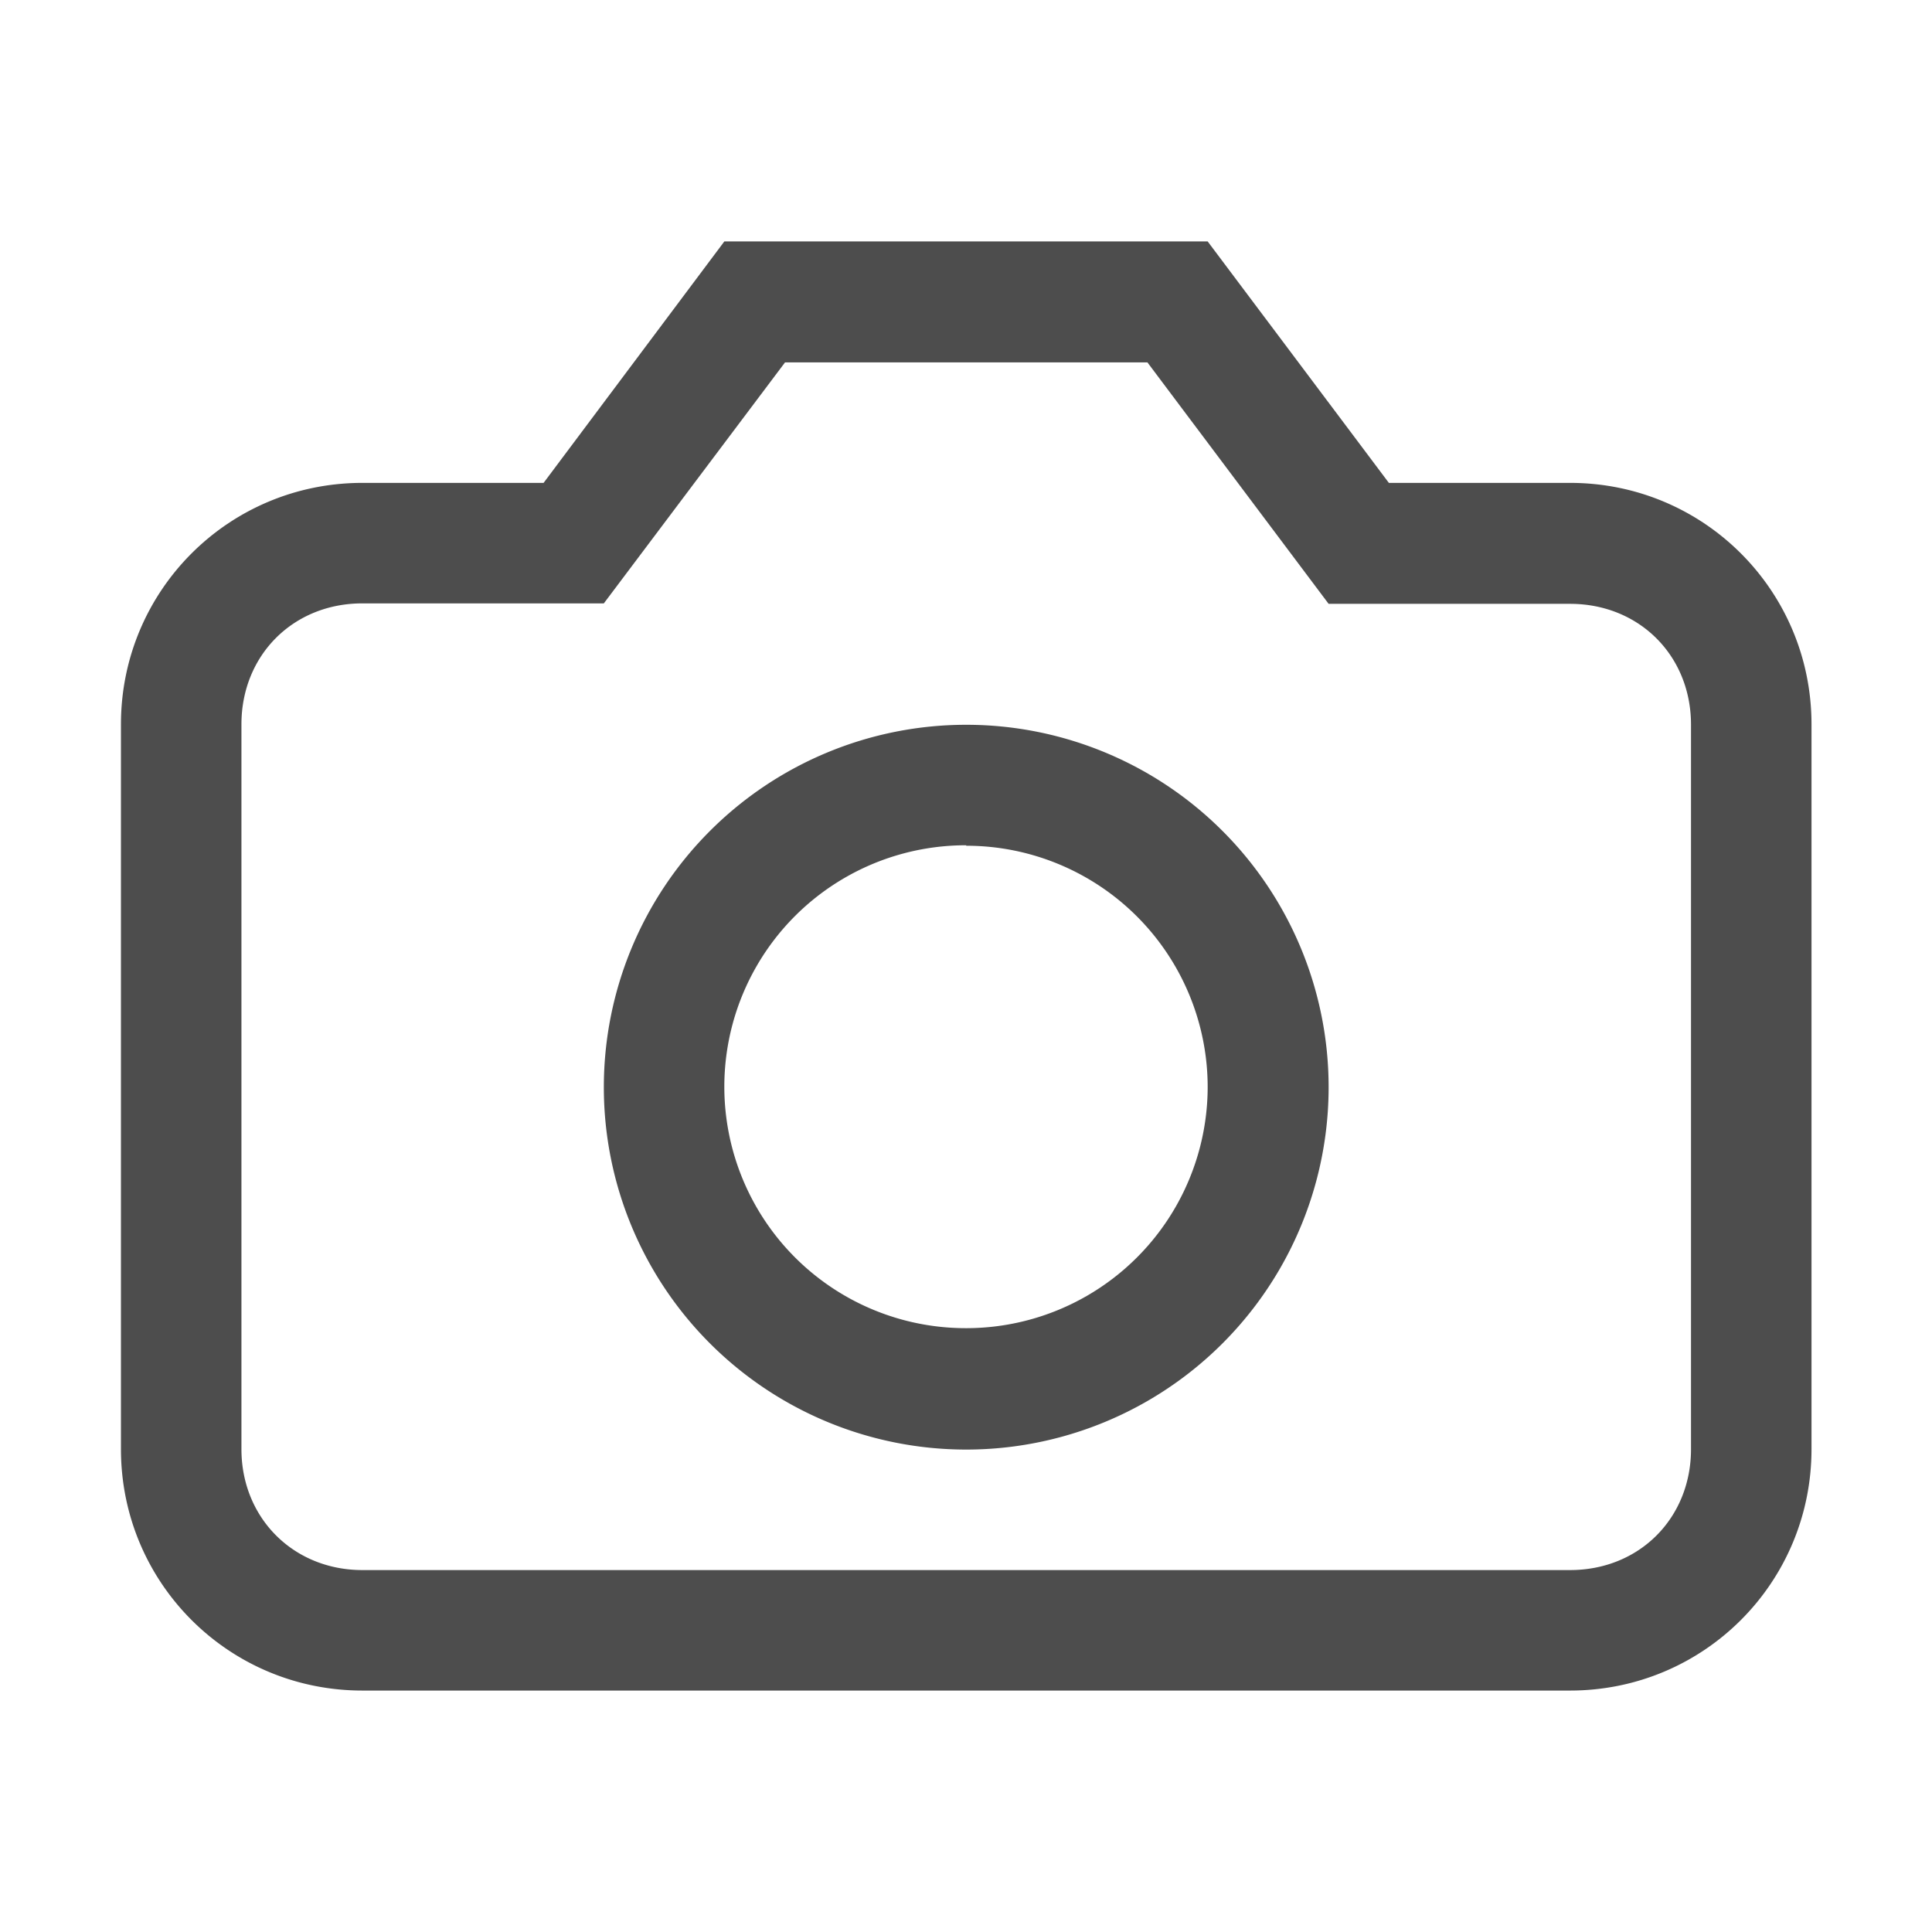 <?xml version="1.0" encoding="UTF-8" standalone="no"?>
<!-- Created with Inkscape (http://www.inkscape.org/) -->

<svg
   width="16"
   height="16"
   viewBox="0 0 4.233 4.233"
   version="1.1"
   id="svg11945"
   inkscape:version="1.2.2 (1:1.2.2+202305151914+b0a8486541)"
   sodipodi:docname="folder-photo.svg"
   xmlns:inkscape="http://www.inkscape.org/namespaces/inkscape"
   xmlns:sodipodi="http://sodipodi.sourceforge.net/DTD/sodipodi-0.dtd"
   xmlns="http://www.w3.org/2000/svg"
   xmlns:svg="http://www.w3.org/2000/svg">
  <sodipodi:namedview
     id="namedview11947"
     pagecolor="#ffffff"
     bordercolor="#666666"
     borderopacity="1.0"
     inkscape:pageshadow="2"
     inkscape:pageopacity="0.0"
     inkscape:pagecheckerboard="0"
     inkscape:document-units="px"
     showgrid="false"
     units="in"
     inkscape:zoom="50.375"
     inkscape:cx="8.0397022"
     inkscape:cy="8"
     inkscape:window-width="1920"
     inkscape:window-height="1008"
     inkscape:window-x="0"
     inkscape:window-y="0"
     inkscape:window-maximized="1"
     inkscape:current-layer="svg11945"
     showguides="true"
     inkscape:showpageshadow="2"
     inkscape:deskcolor="#d1d1d1" />
  <defs
     id="defs11942">
    <style
       id="current-color-scheme"
       type="text/css">
         .ColorScheme-Text { color:#4d4d4d; }
        </style>
  </defs>
  <path
     id="path959"
     style="fill:currentColor;stroke:none;stroke-width:0.529;stroke-linecap:round;-inkscape-stroke:none"
     class="ColorScheme-Text"
     d="M 1.587,0.529 1.191,1.058 H 0.794 c -0.293,0 -0.529,0.236 -0.529,0.529 V 3.175 c 0,0.293 0.236,0.529 0.529,0.529 H 3.44 c 0.293,0 0.529,-0.236 0.529,-0.529 V 1.587 c 0,-0.293 -0.236,-0.529 -0.529,-0.529 H 3.043 L 2.646,0.529 Z M 1.72,0.794 h 0.794 l 0.397,0.529 h 0.529 c 0.151,0 0.265,0.113 0.265,0.265 V 3.175 c 0,0.151 -0.113,0.265 -0.265,0.265 H 0.794 C 0.643,3.44 0.529,3.326 0.529,3.175 V 1.587 c 0,-0.151 0.113,-0.265 0.265,-0.265 H 1.323 Z m 0.397,0.794 a 0.794,0.794 0 0 0 -0.794,0.794 0.794,0.794 0 0 0 0.794,0.794 0.794,0.794 0 0 0 0.794,-0.794 0.794,0.794 0 0 0 -0.794,-0.794 z m 0,0.265 A 0.529,0.529 0 0 1 2.646,2.381 0.529,0.529 0 0 1 2.117,2.91 0.529,0.529 0 0 1 1.587,2.381 0.529,0.529 0 0 1 2.117,1.852 Z" />
</svg>
